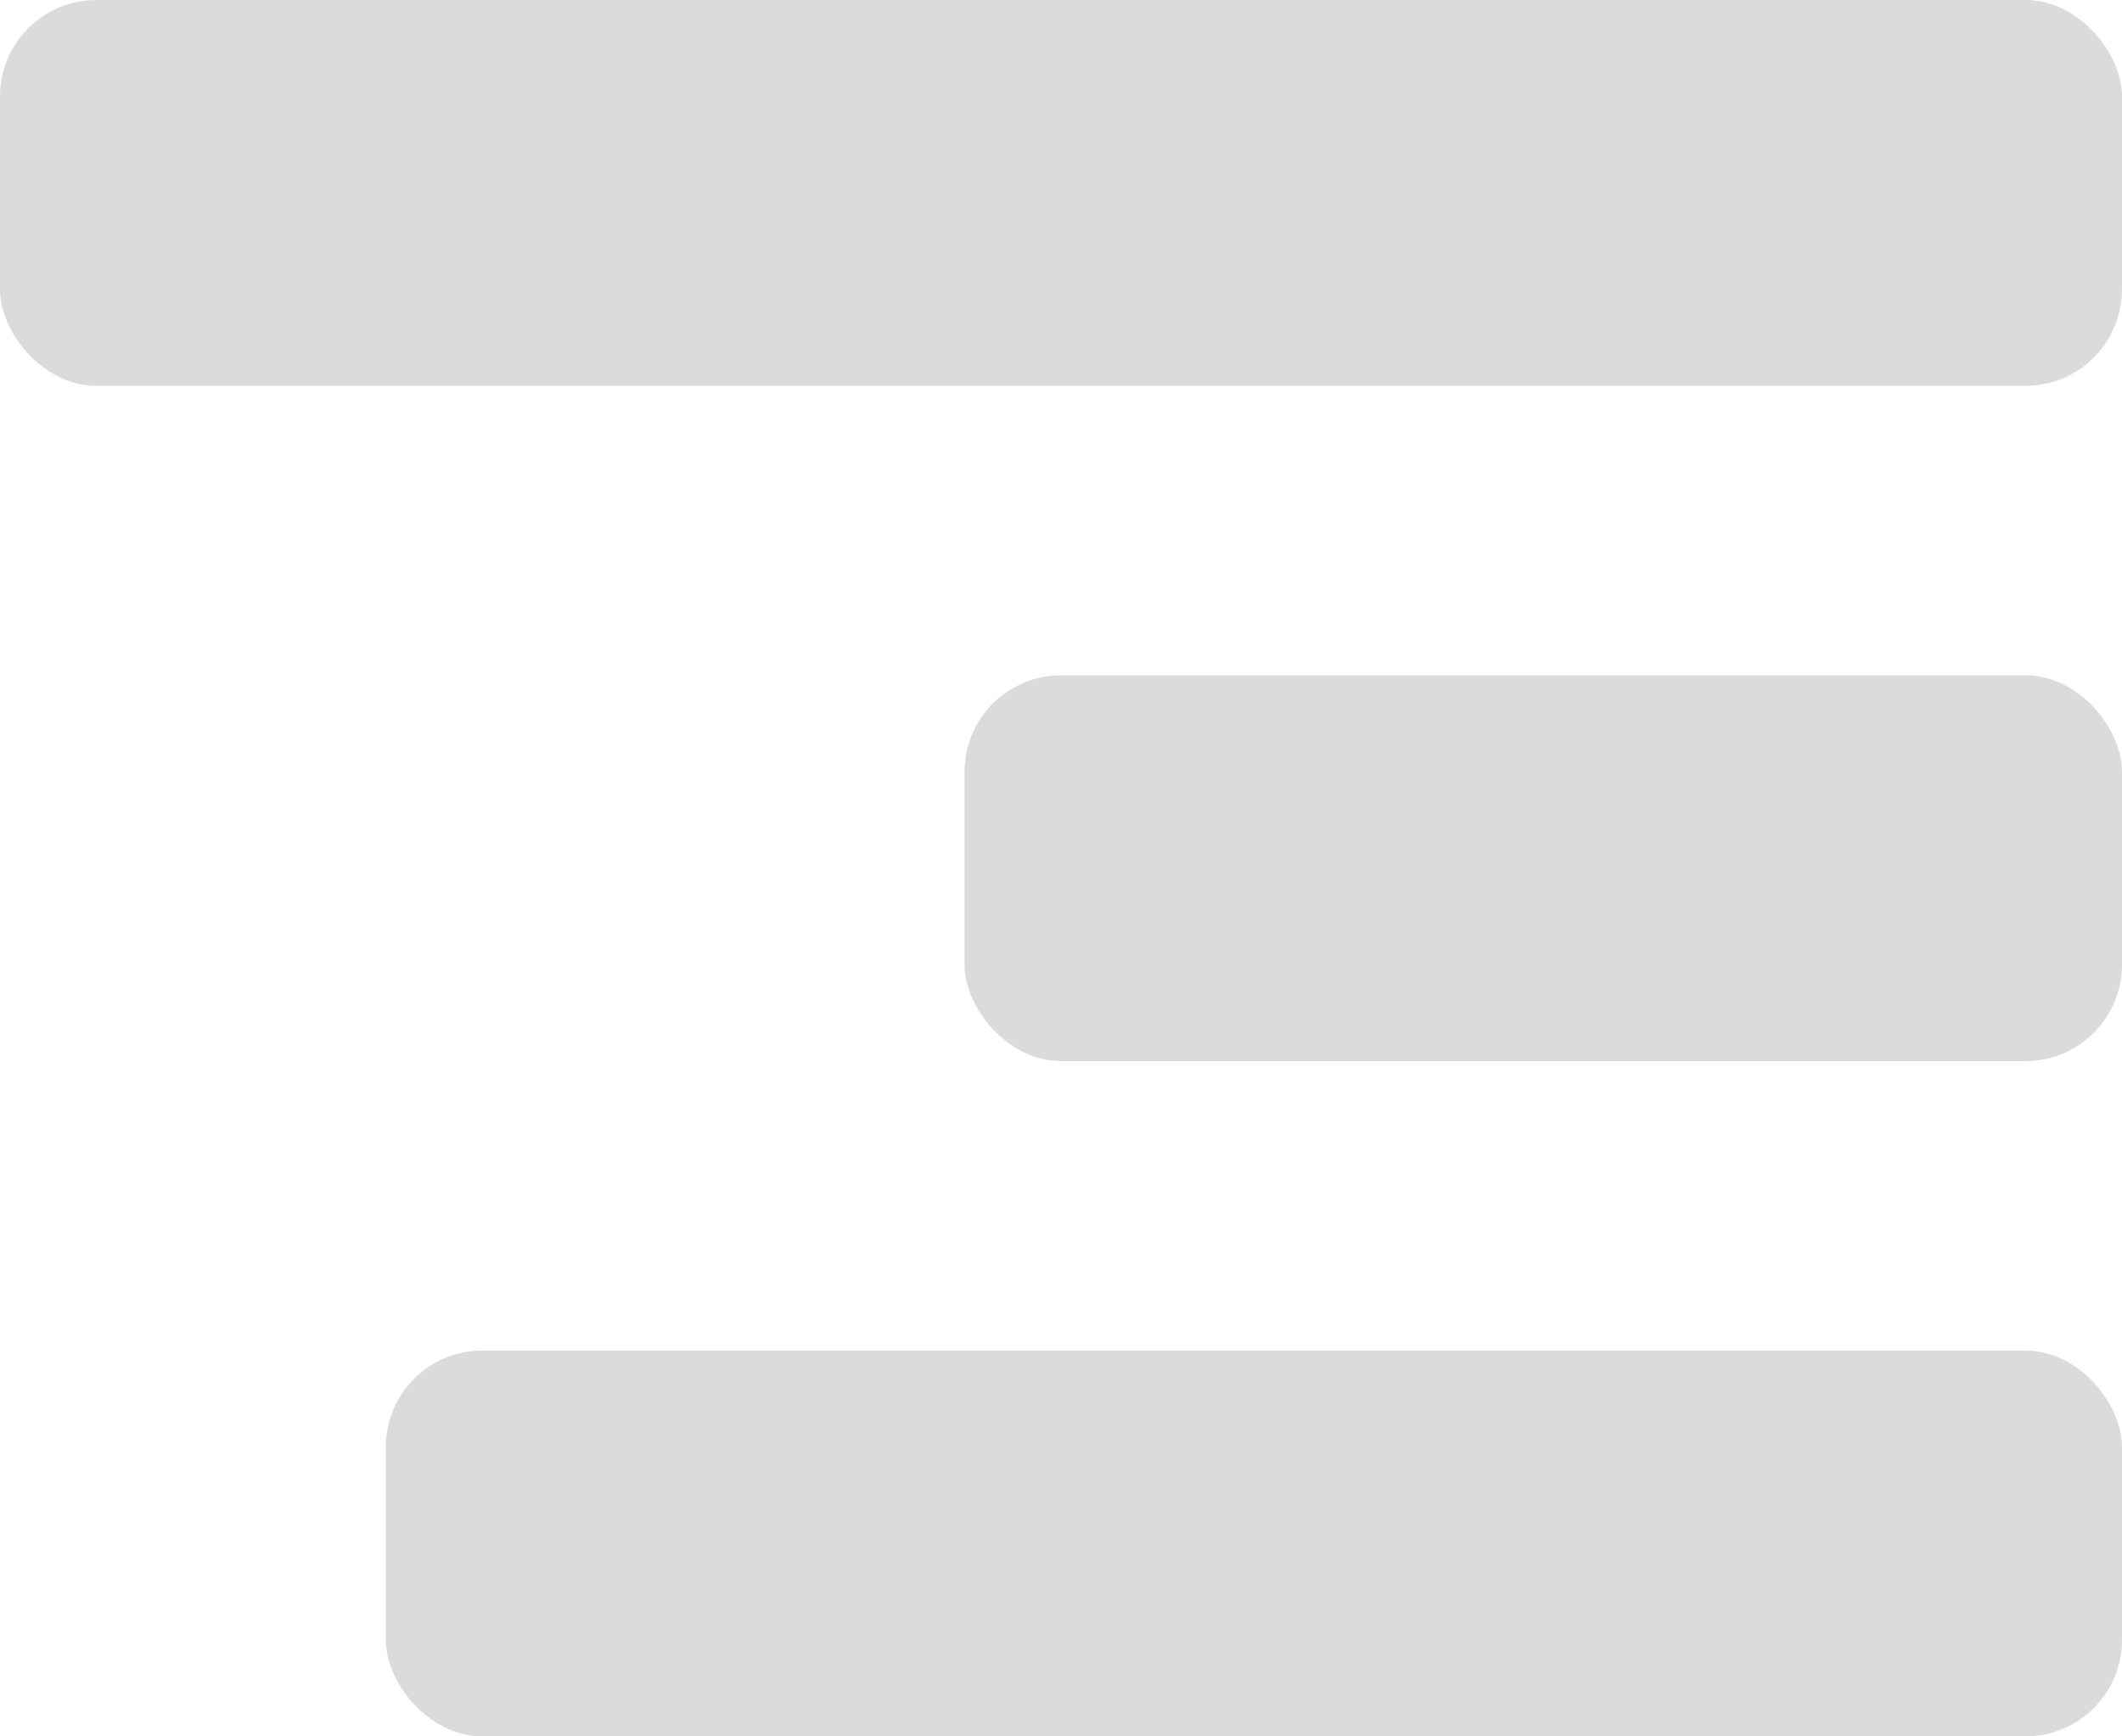 <svg width="22" height="18" viewBox="0 0 22 18" fill="none" xmlns="http://www.w3.org/2000/svg">
<rect width="22" height="4" rx="1" fill="#4D4D4D" fill-opacity="0.2"/>
<rect x="10" y="7" width="12" height="4" rx="1" fill="#4D4D4D" fill-opacity="0.2"/>
<rect x="4" y="14" width="18" height="4" rx="1" fill="#4D4D4D" fill-opacity="0.2"/>
</svg>
